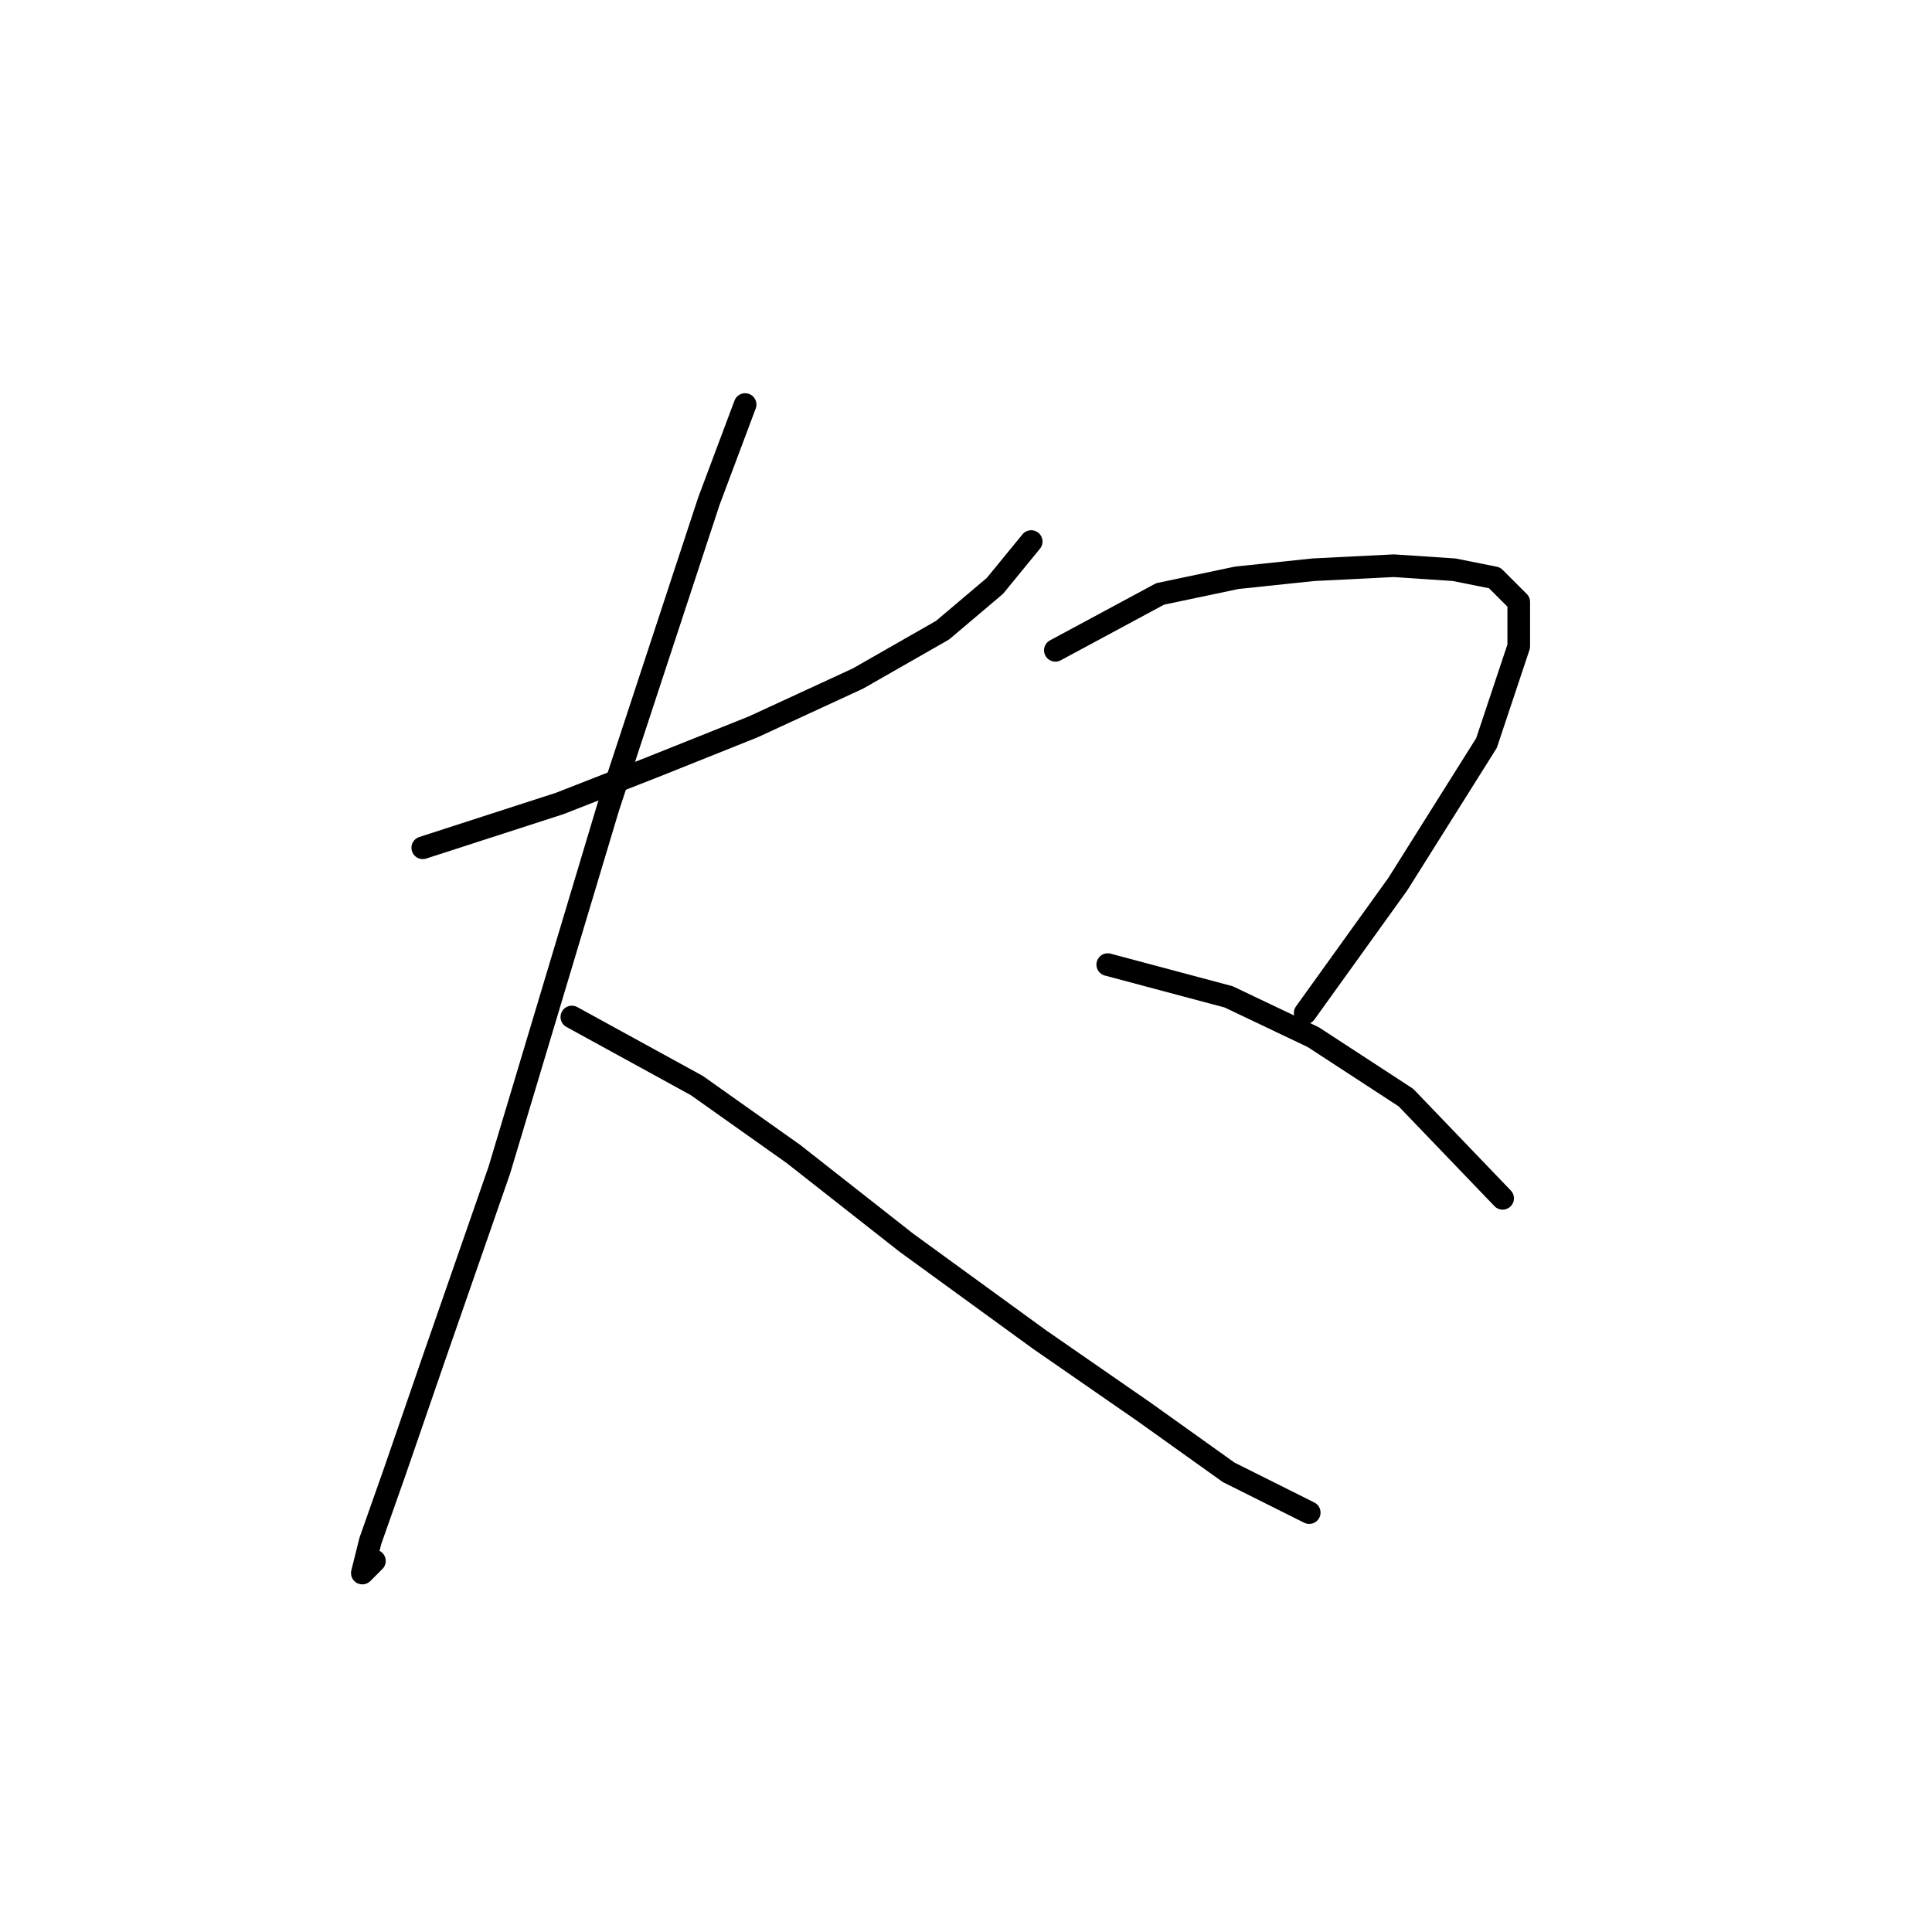 <?xml version="1.0" standalone="no"?>
    <svg width="256" height="256" xmlns="http://www.w3.org/2000/svg" version="1.1">
    <polyline stroke="black" stroke-width="3" stroke-linecap="round" fill="transparent" stroke-linejoin="round" points="56.019 112.334 74.172 106.461 86.452 101.656 99.799 96.316 113.681 89.91 124.893 83.503 131.834 77.63 136.639 71.757 136.639 71.757 " />
        <polyline stroke="black" stroke-width="3" stroke-linecap="round" fill="transparent" stroke-linejoin="round" points="98.731 53.604 93.926 66.418 80.579 106.995 66.163 155.046 57.621 179.606 52.281 195.089 49.078 204.166 48.01 208.437 49.612 206.835 49.612 206.835 " />
        <polyline stroke="black" stroke-width="3" stroke-linecap="round" fill="transparent" stroke-linejoin="round" points="75.773 134.758 92.325 143.834 105.138 152.911 120.088 164.657 137.707 177.47 151.588 187.081 162.8 195.089 173.479 200.428 173.479 200.428 " />
        <polyline stroke="black" stroke-width="3" stroke-linecap="round" fill="transparent" stroke-linejoin="round" points="139.842 86.172 153.724 78.698 163.868 76.562 174.012 75.494 184.691 74.96 192.699 75.494 198.038 76.562 201.242 79.765 201.242 85.638 196.97 98.452 185.224 117.139 172.945 134.224 172.945 134.224 " />
        <polyline stroke="black" stroke-width="3" stroke-linecap="round" fill="transparent" stroke-linejoin="round" points="146.783 127.817 162.8 132.088 174.012 137.427 186.292 145.436 199.106 158.784 199.106 158.784 " />
        </svg>